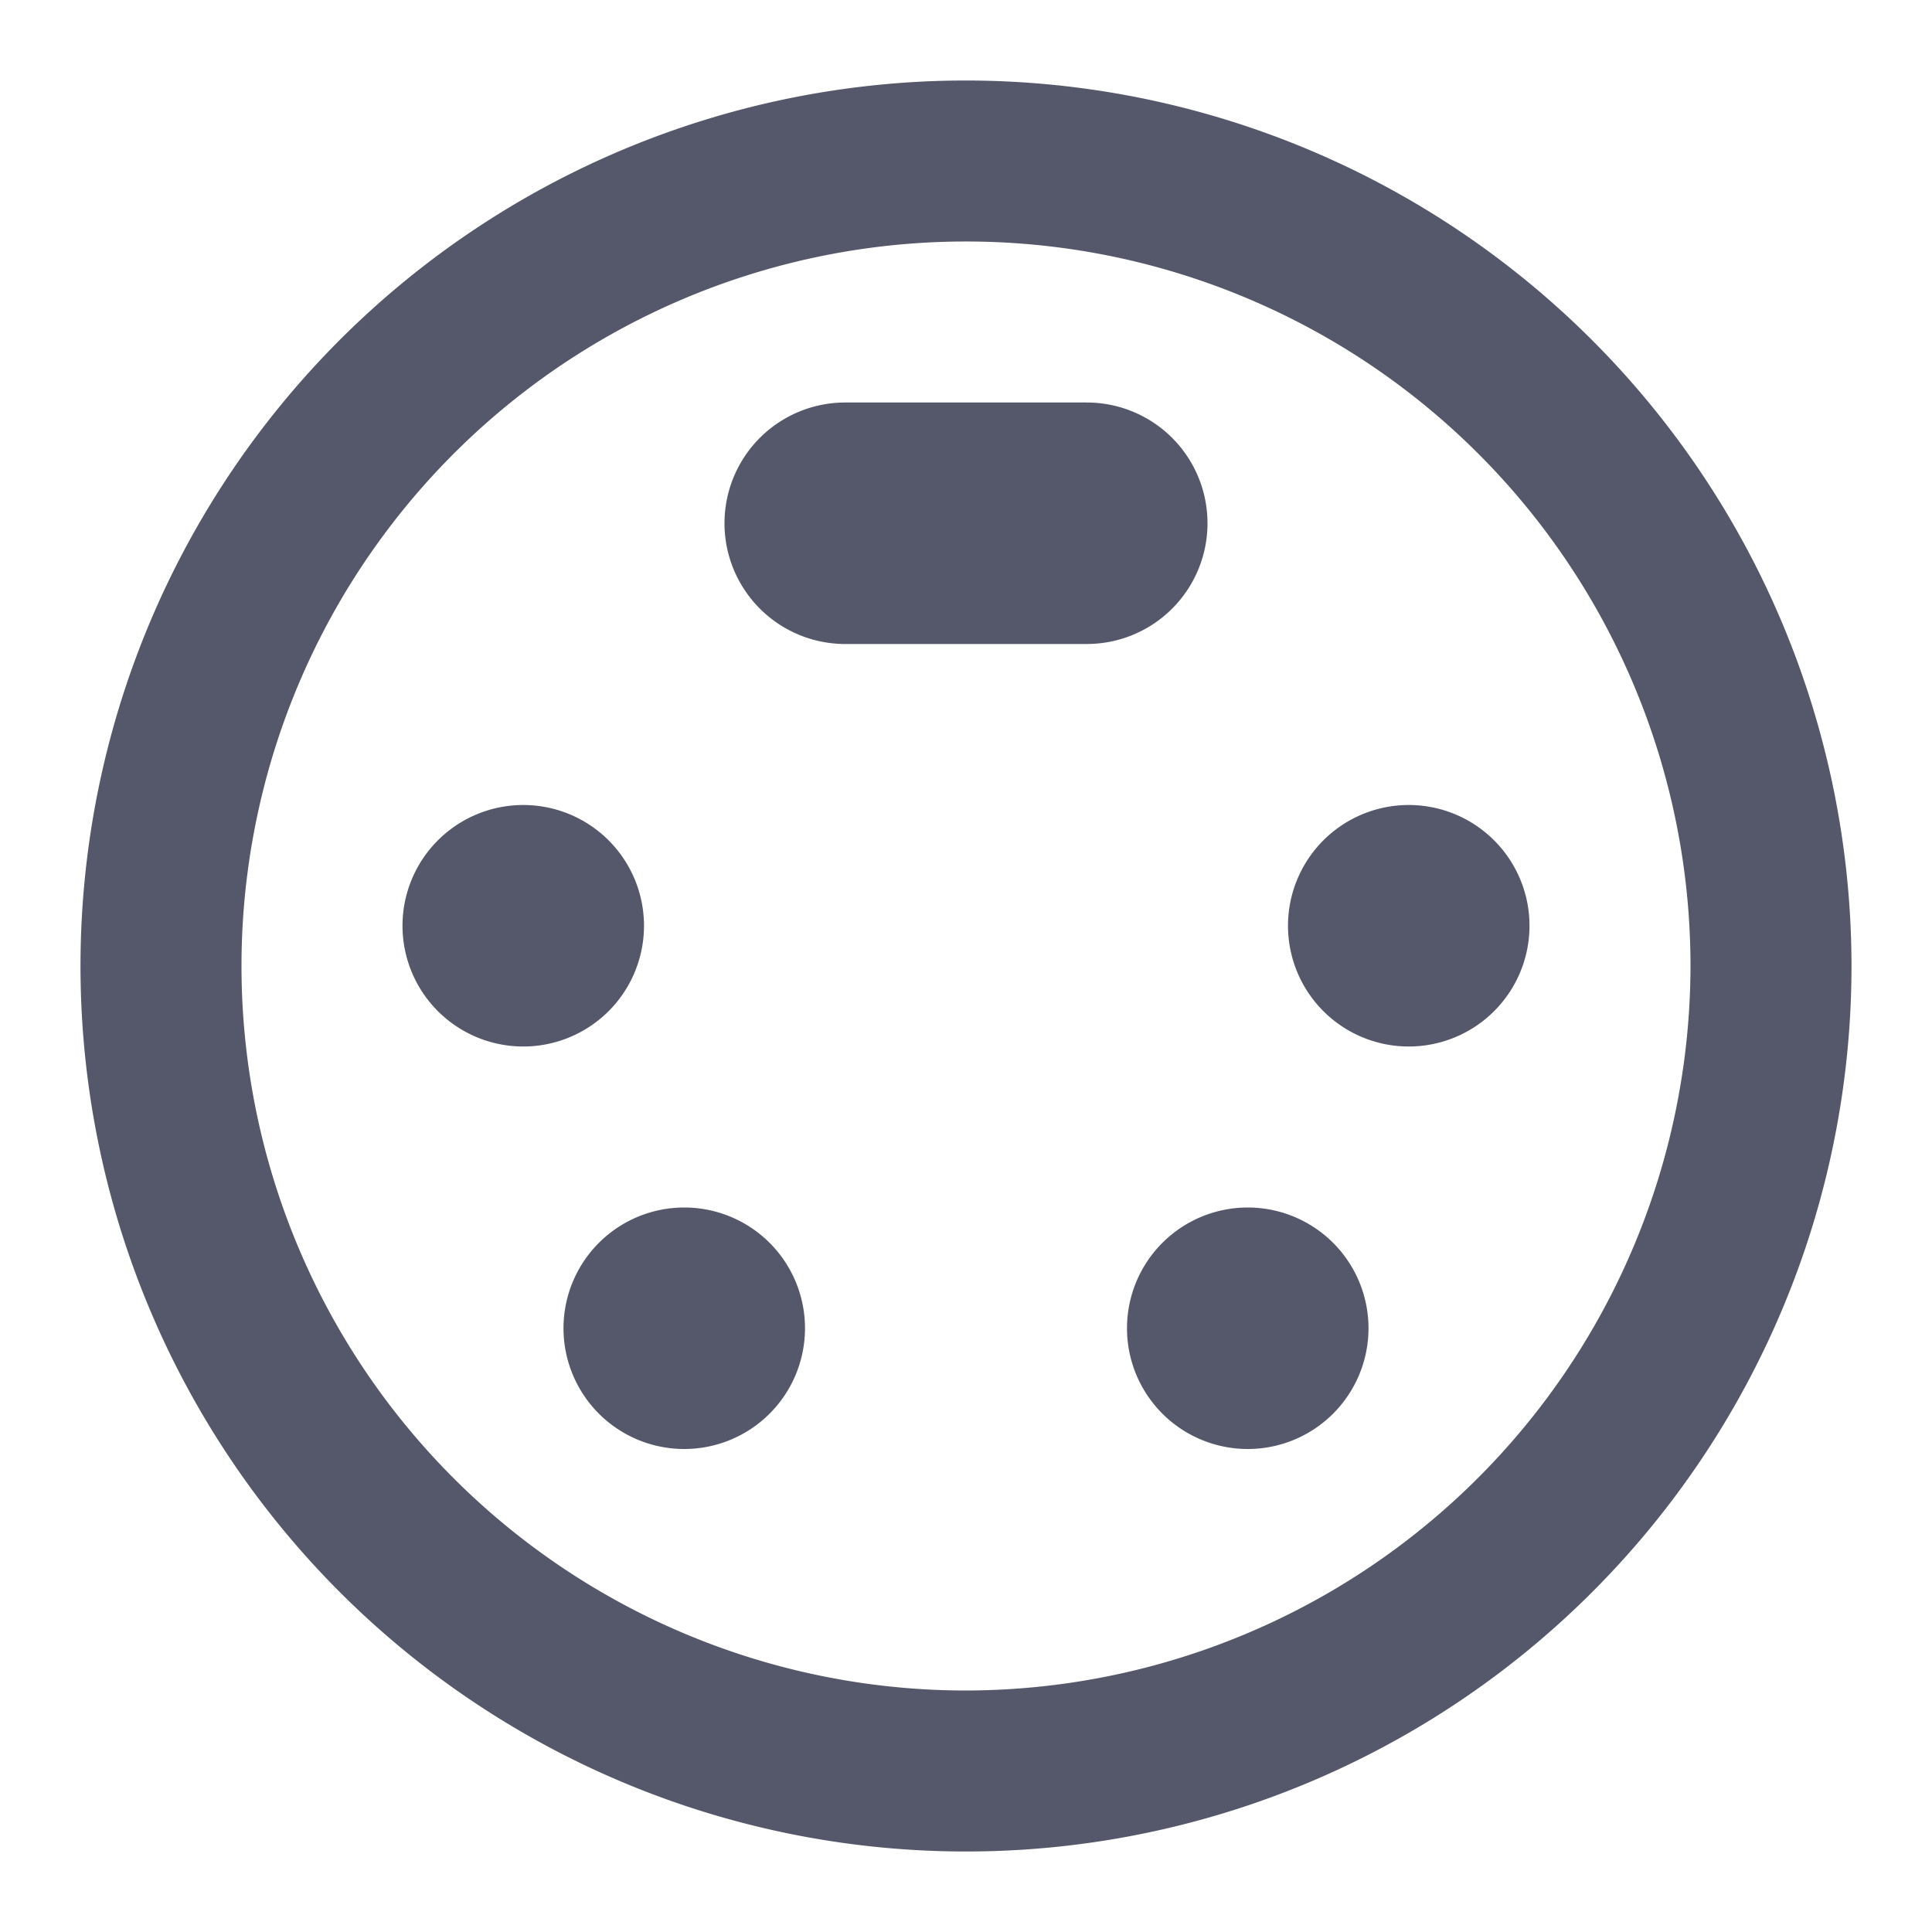<svg id="Layer_1" data-name="Layer 1" xmlns="http://www.w3.org/2000/svg" width="24" height="24" viewBox="0 0 24 24">
  <defs>
    <style>
      .cls-1 {
        fill: none;
      }

      .cls-2 {
        fill: #55586b;
      }
    </style>
  </defs>
  <title>scanner-wrie</title>
  <path class="cls-1" d="M0,0H24V24H0Z"/>
  <path class="cls-2" d="M8,11.5A1.5,1.5,0,1,0,6.5,13,1.5,1.5,0,0,0,8,11.5Zm7-5A1.5,1.5,0,0,0,13.5,5h-3a1.5,1.5,0,0,0,0,3h3A1.5,1.5,0,0,0,15,6.5ZM8.5,15A1.5,1.5,0,1,0,10,16.5,1.5,1.5,0,0,0,8.5,15ZM12,1A11,11,0,1,0,23,12,11.007,11.007,0,0,0,12,1Zm0,20a9,9,0,1,1,9-9A9.014,9.014,0,0,1,12,21Zm5.5-11A1.5,1.5,0,1,0,19,11.5,1.5,1.5,0,0,0,17.5,10Zm-2,5A1.5,1.5,0,1,0,17,16.5,1.5,1.5,0,0,0,15.5,15Z"/>
</svg>
